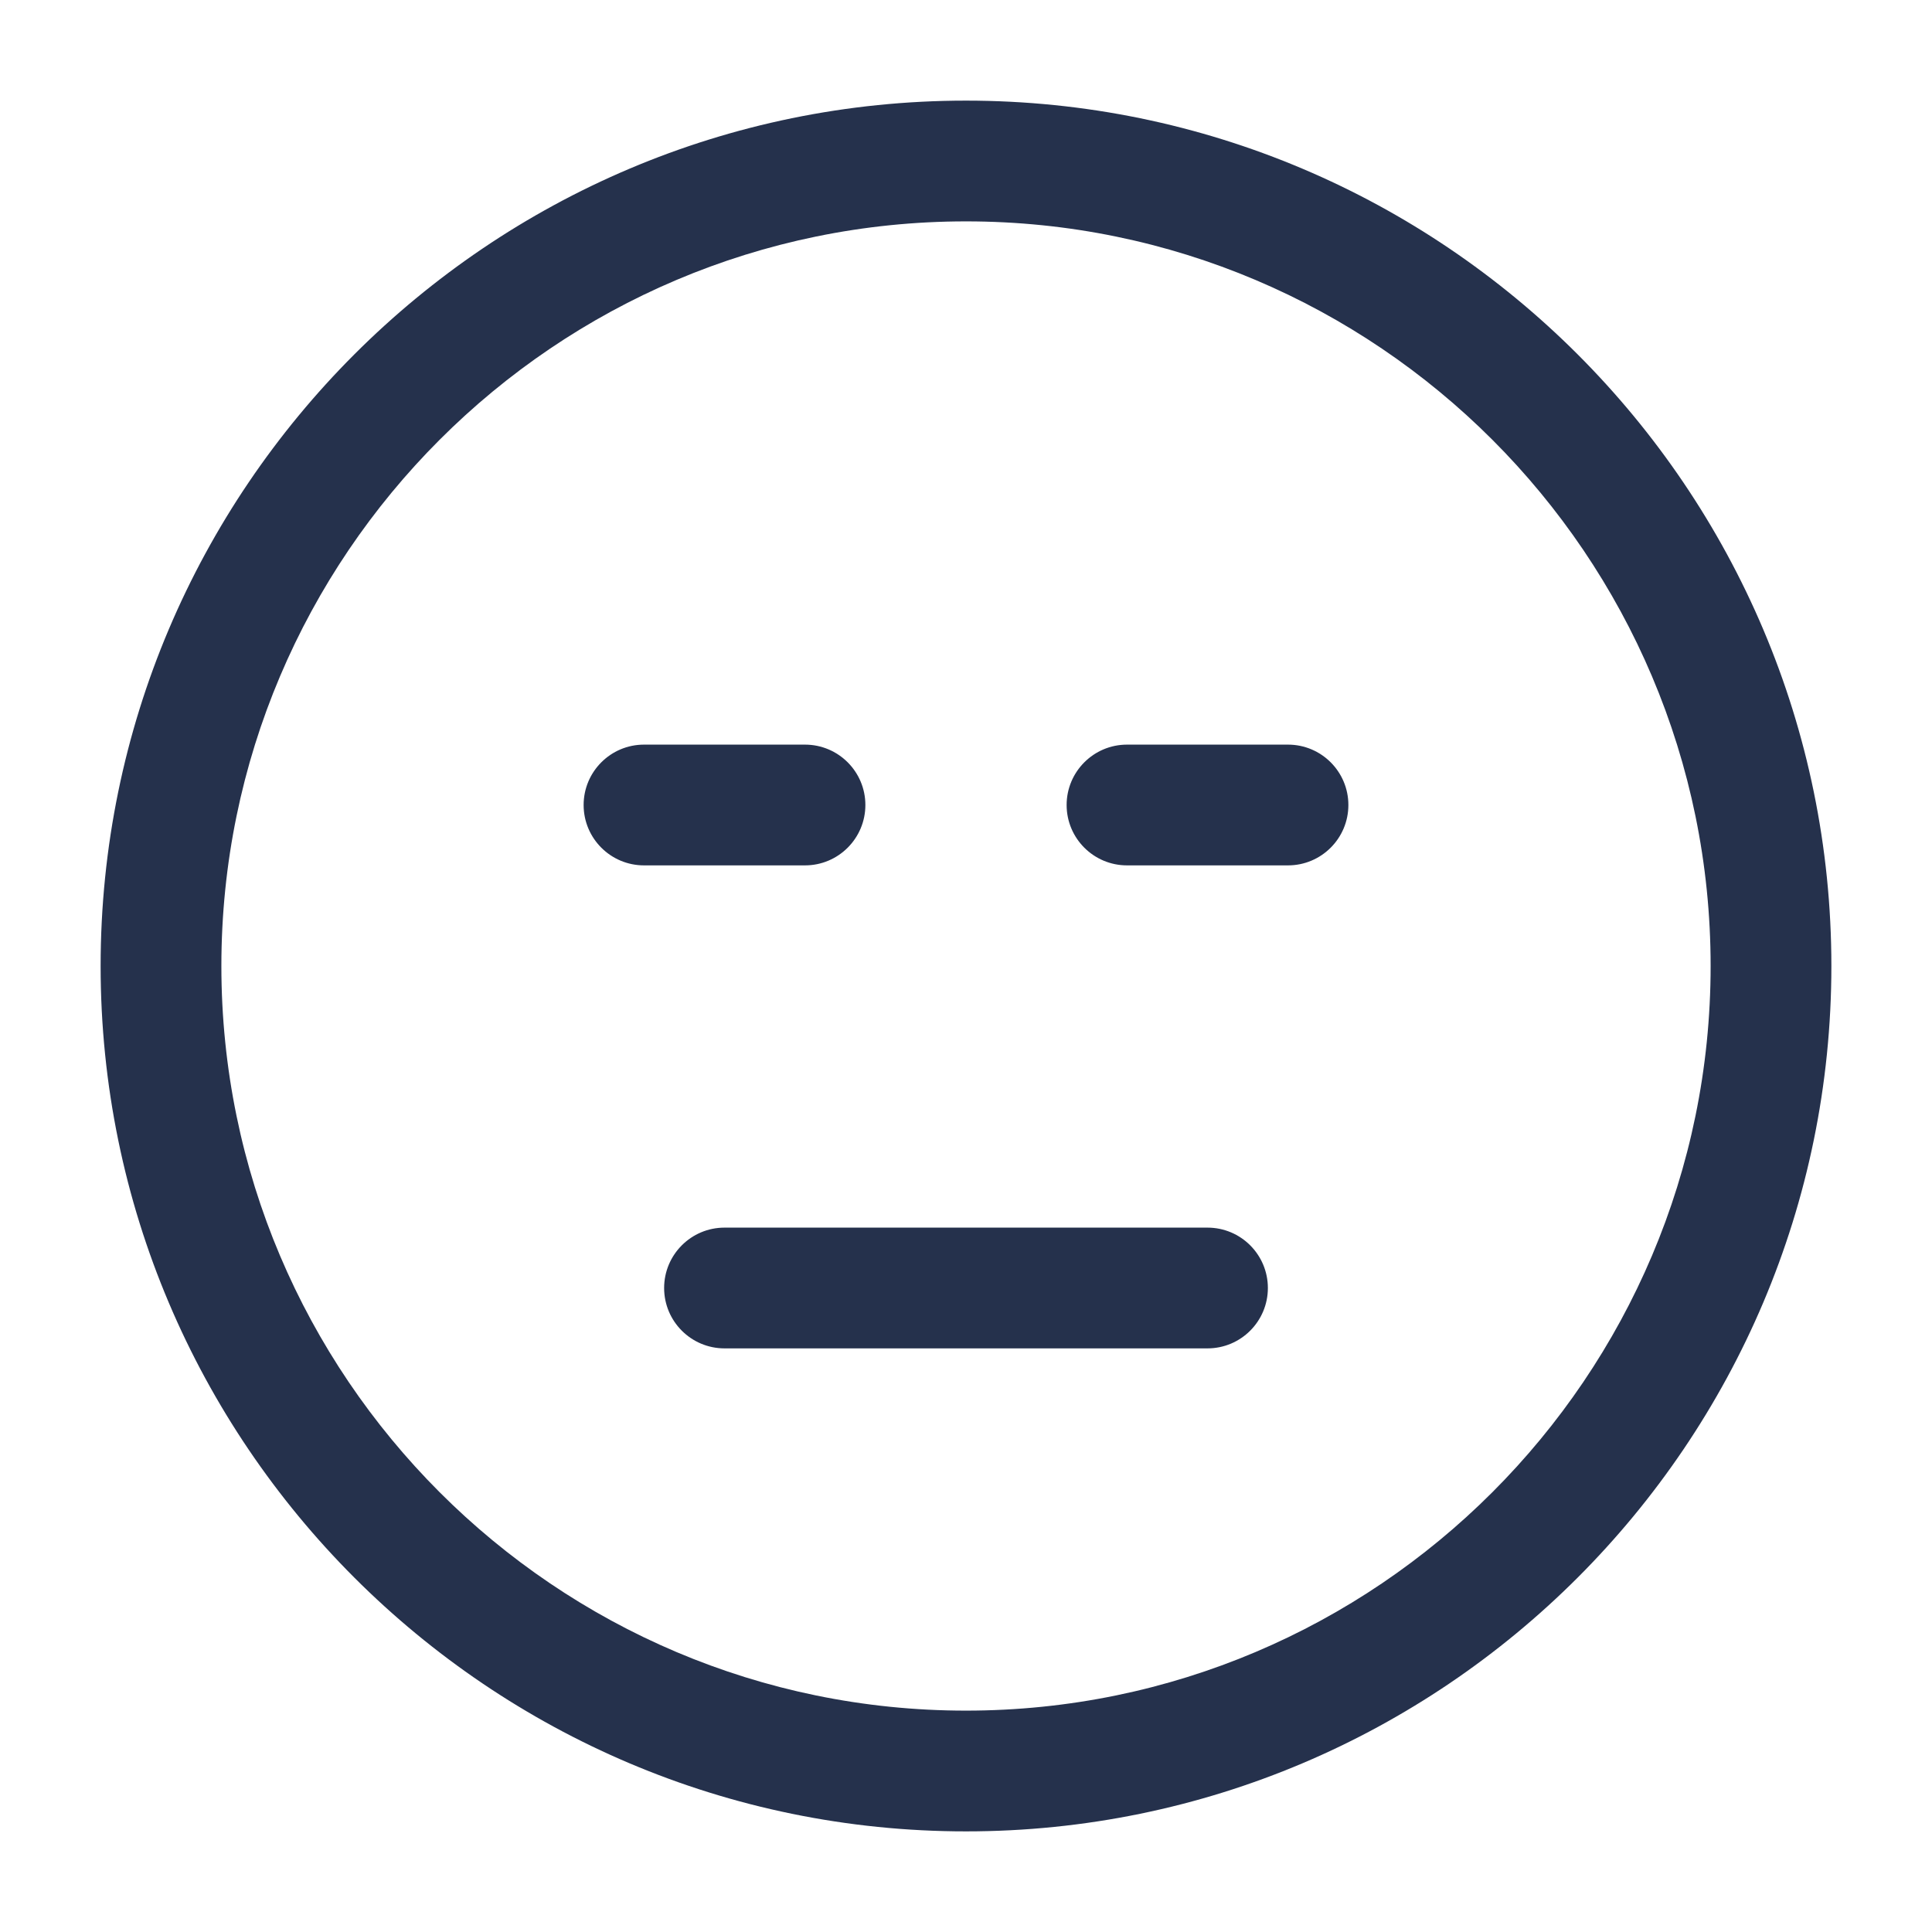 <?xml version="1.0" encoding="UTF-8"?>
<svg id="Layer_466" data-name="Layer 466" xmlns="http://www.w3.org/2000/svg" viewBox="0 0 24 24">
  <defs>
    <style>
      .cls-1 {
        fill: #25314c;
      }
    </style>
  </defs>
  <path id="face-expressionless" class="cls-1" d="m12,22.75c-5.928,0-10.75-4.822-10.75-10.75S6.072,1.25,12,1.25s10.75,4.822,10.75,10.75-4.822,10.75-10.75,10.75Zm0-20C6.899,2.75,2.75,6.899,2.75,12s4.149,9.25,9.25,9.25,9.25-4.149,9.25-9.25S17.101,2.75,12,2.75Zm3.75,13.25c0-.414-.336-.75-.75-.75h-6c-.414,0-.75.336-.75.75s.336.75.75.75h6c.414,0,.75-.336.75-.75Zm1-6c0-.414-.336-.75-.75-.75h-2c-.414,0-.75.336-.75.75s.336.75.75.75h2c.414,0,.75-.336.75-.75Zm-6,0c0-.414-.336-.75-.75-.75h-2c-.414,0-.75.336-.75.75s.336.75.75.75h2c.414,0,.75-.336.75-.75Z"/>
</svg>